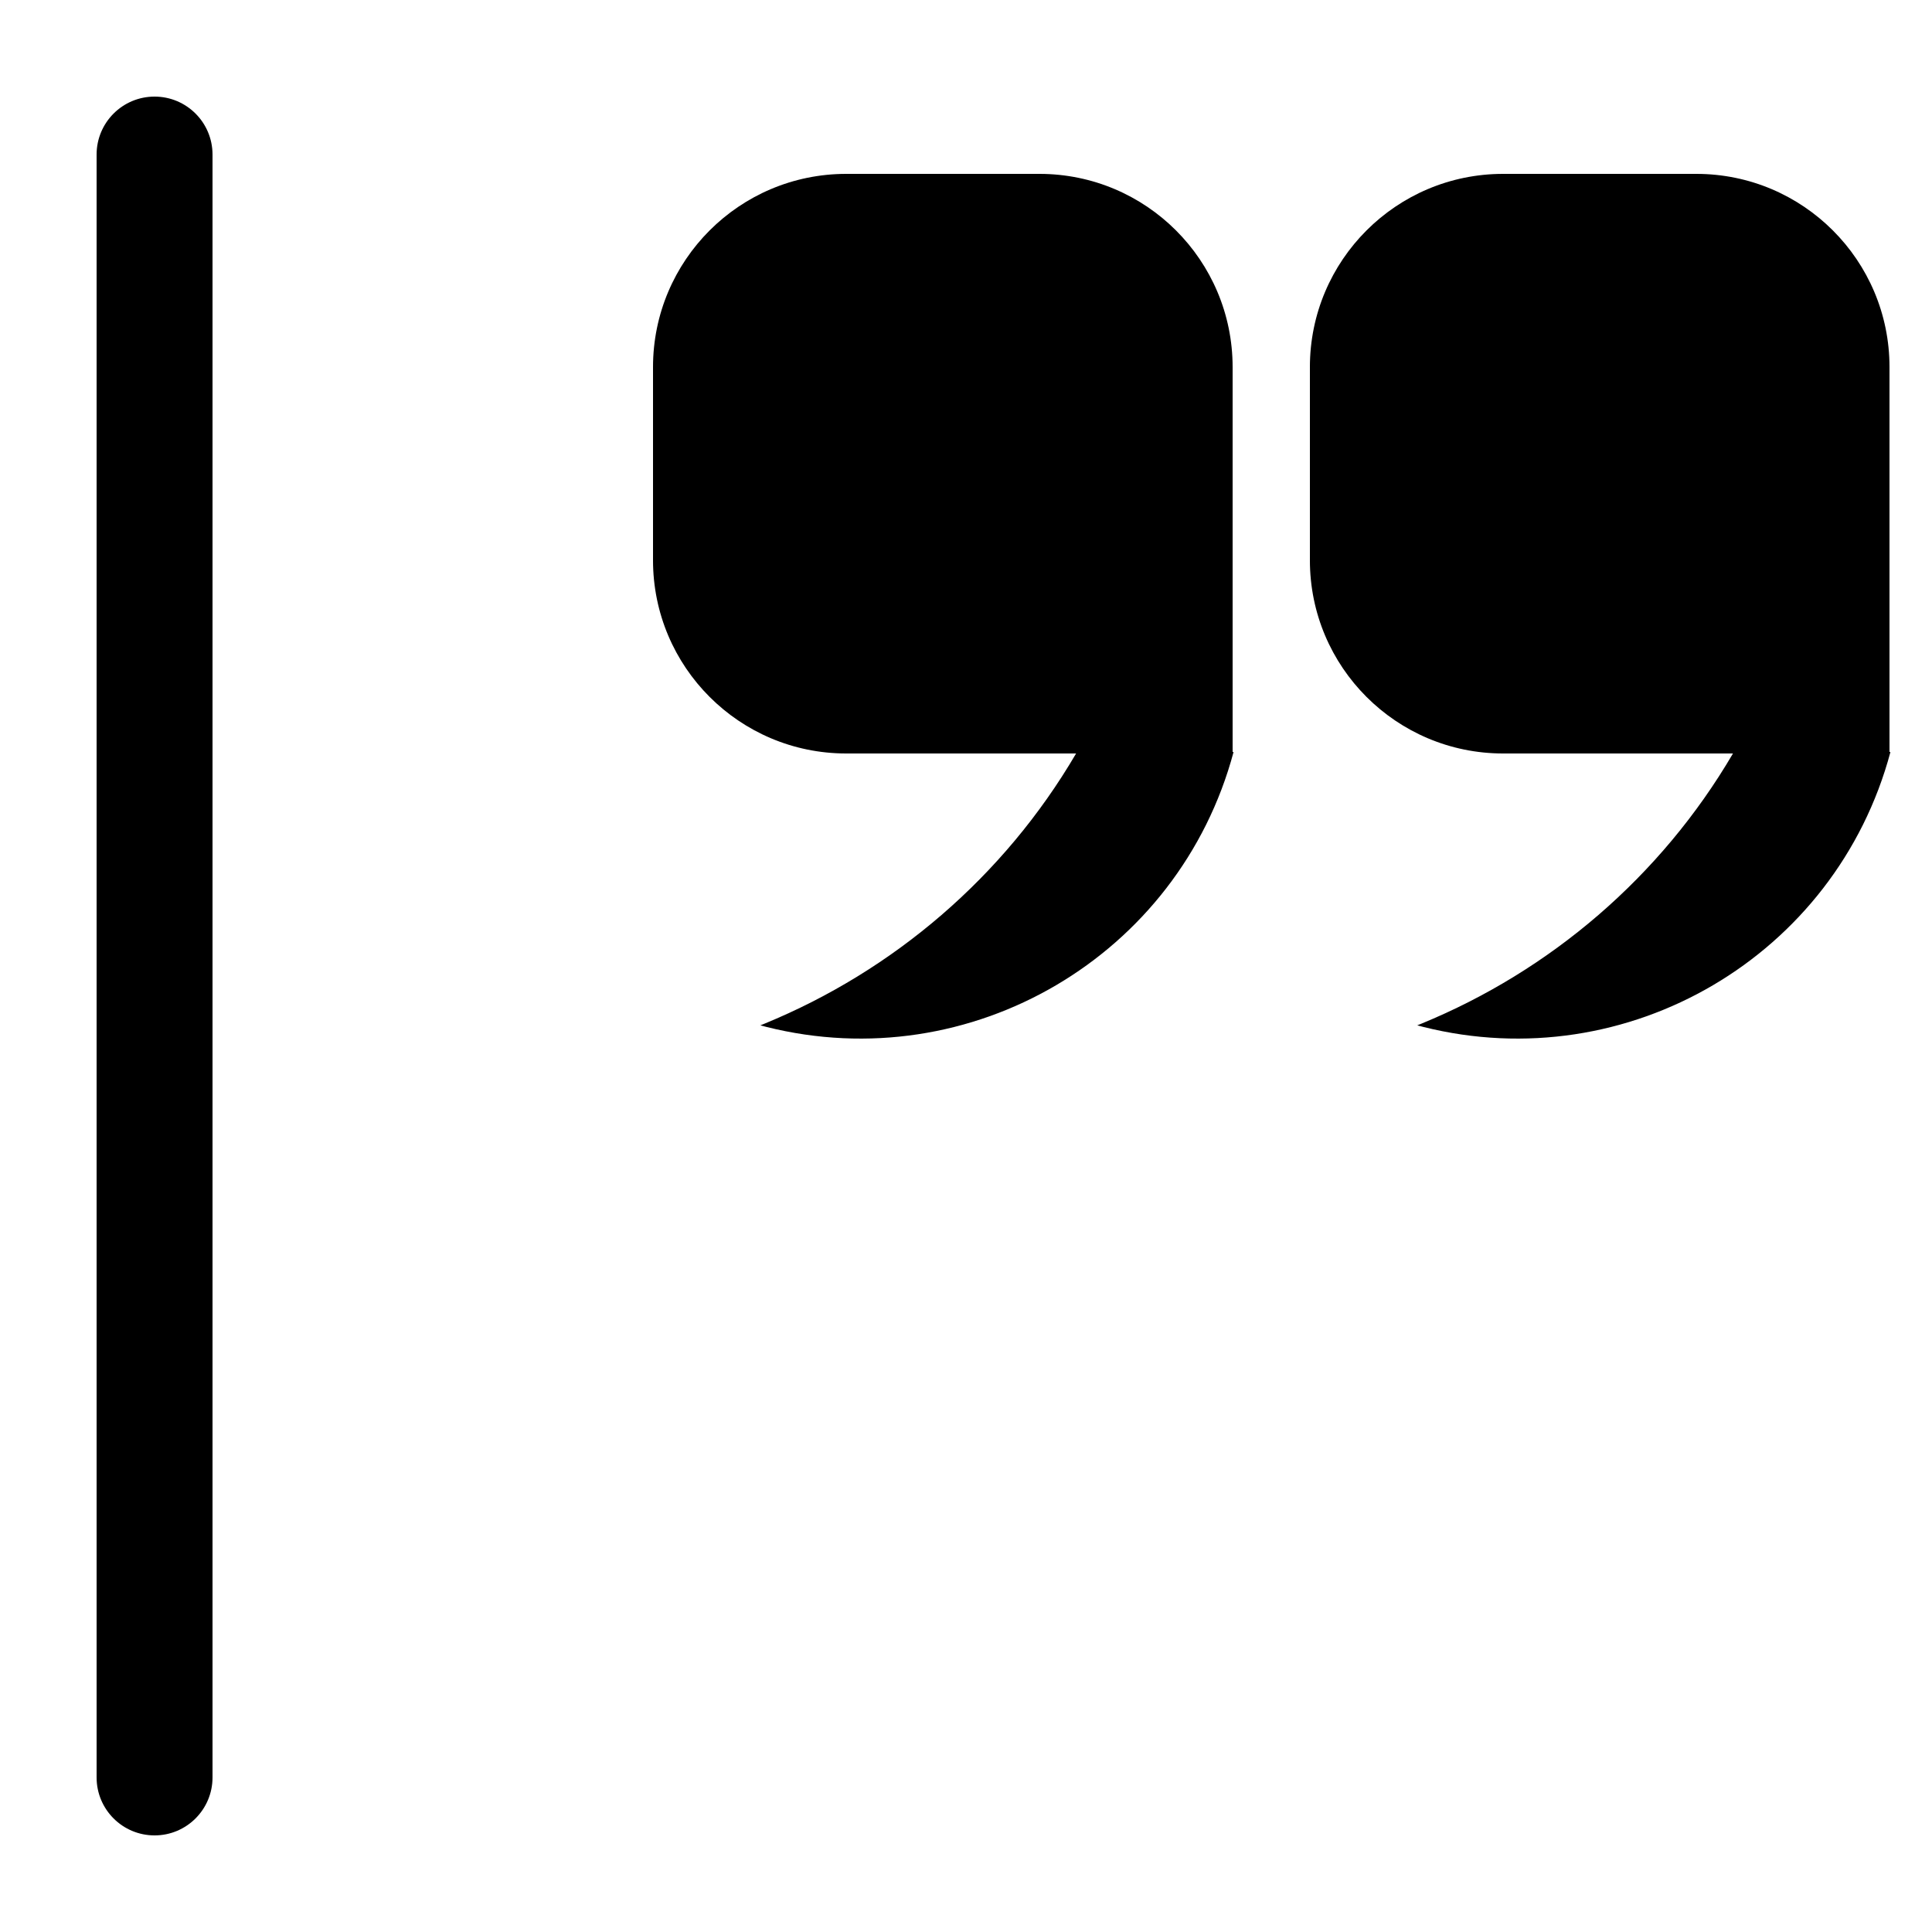 <?xml version="1.0" encoding="UTF-8"?>
<svg width="500px" height="500px" viewBox="0 0 500 500" version="1.1" xmlns="http://www.w3.org/2000/svg" xmlns:xlink="http://www.w3.org/1999/xlink">
    <title>blockquote</title>
    <g id="blockquote" stroke="none" stroke-width="1" fill="none" fill-rule="evenodd">
        <path d="M40,25 C48.284,25 55,31.716 55,40 L55,460 C55,468.284 48.284,475 40,475 C31.716,475 25,468.284 25,460 L25,40 C25,31.716 31.716,25 40,25 Z M269,45 C296.614,45 319,67.386 319,95 L319,194.581 L319.238,194.645 C305.087,247.459 251.203,279.015 198.364,265.771 L196.778,265.36 L197.888,264.91 C231.189,251.233 259.804,226.922 278.494,195.001 L219,195 C191.386,195 169,172.614 169,145 L169,95 C169,67.386 191.386,45 219,45 L269,45 Z M439,45 C466.614,45 489,67.386 489,95 L489,194.581 L489.238,194.645 C475.087,247.459 421.203,279.015 368.364,265.771 L366.778,265.36 L367.888,264.91 C401.189,251.233 429.804,226.922 448.494,195.001 L389,195 C361.386,195 339,172.614 339,145 L339,95 C339,67.386 361.386,45 389,45 L439,45 Z" id="Shape" fill="#000000"></path>
    </g>
</svg>